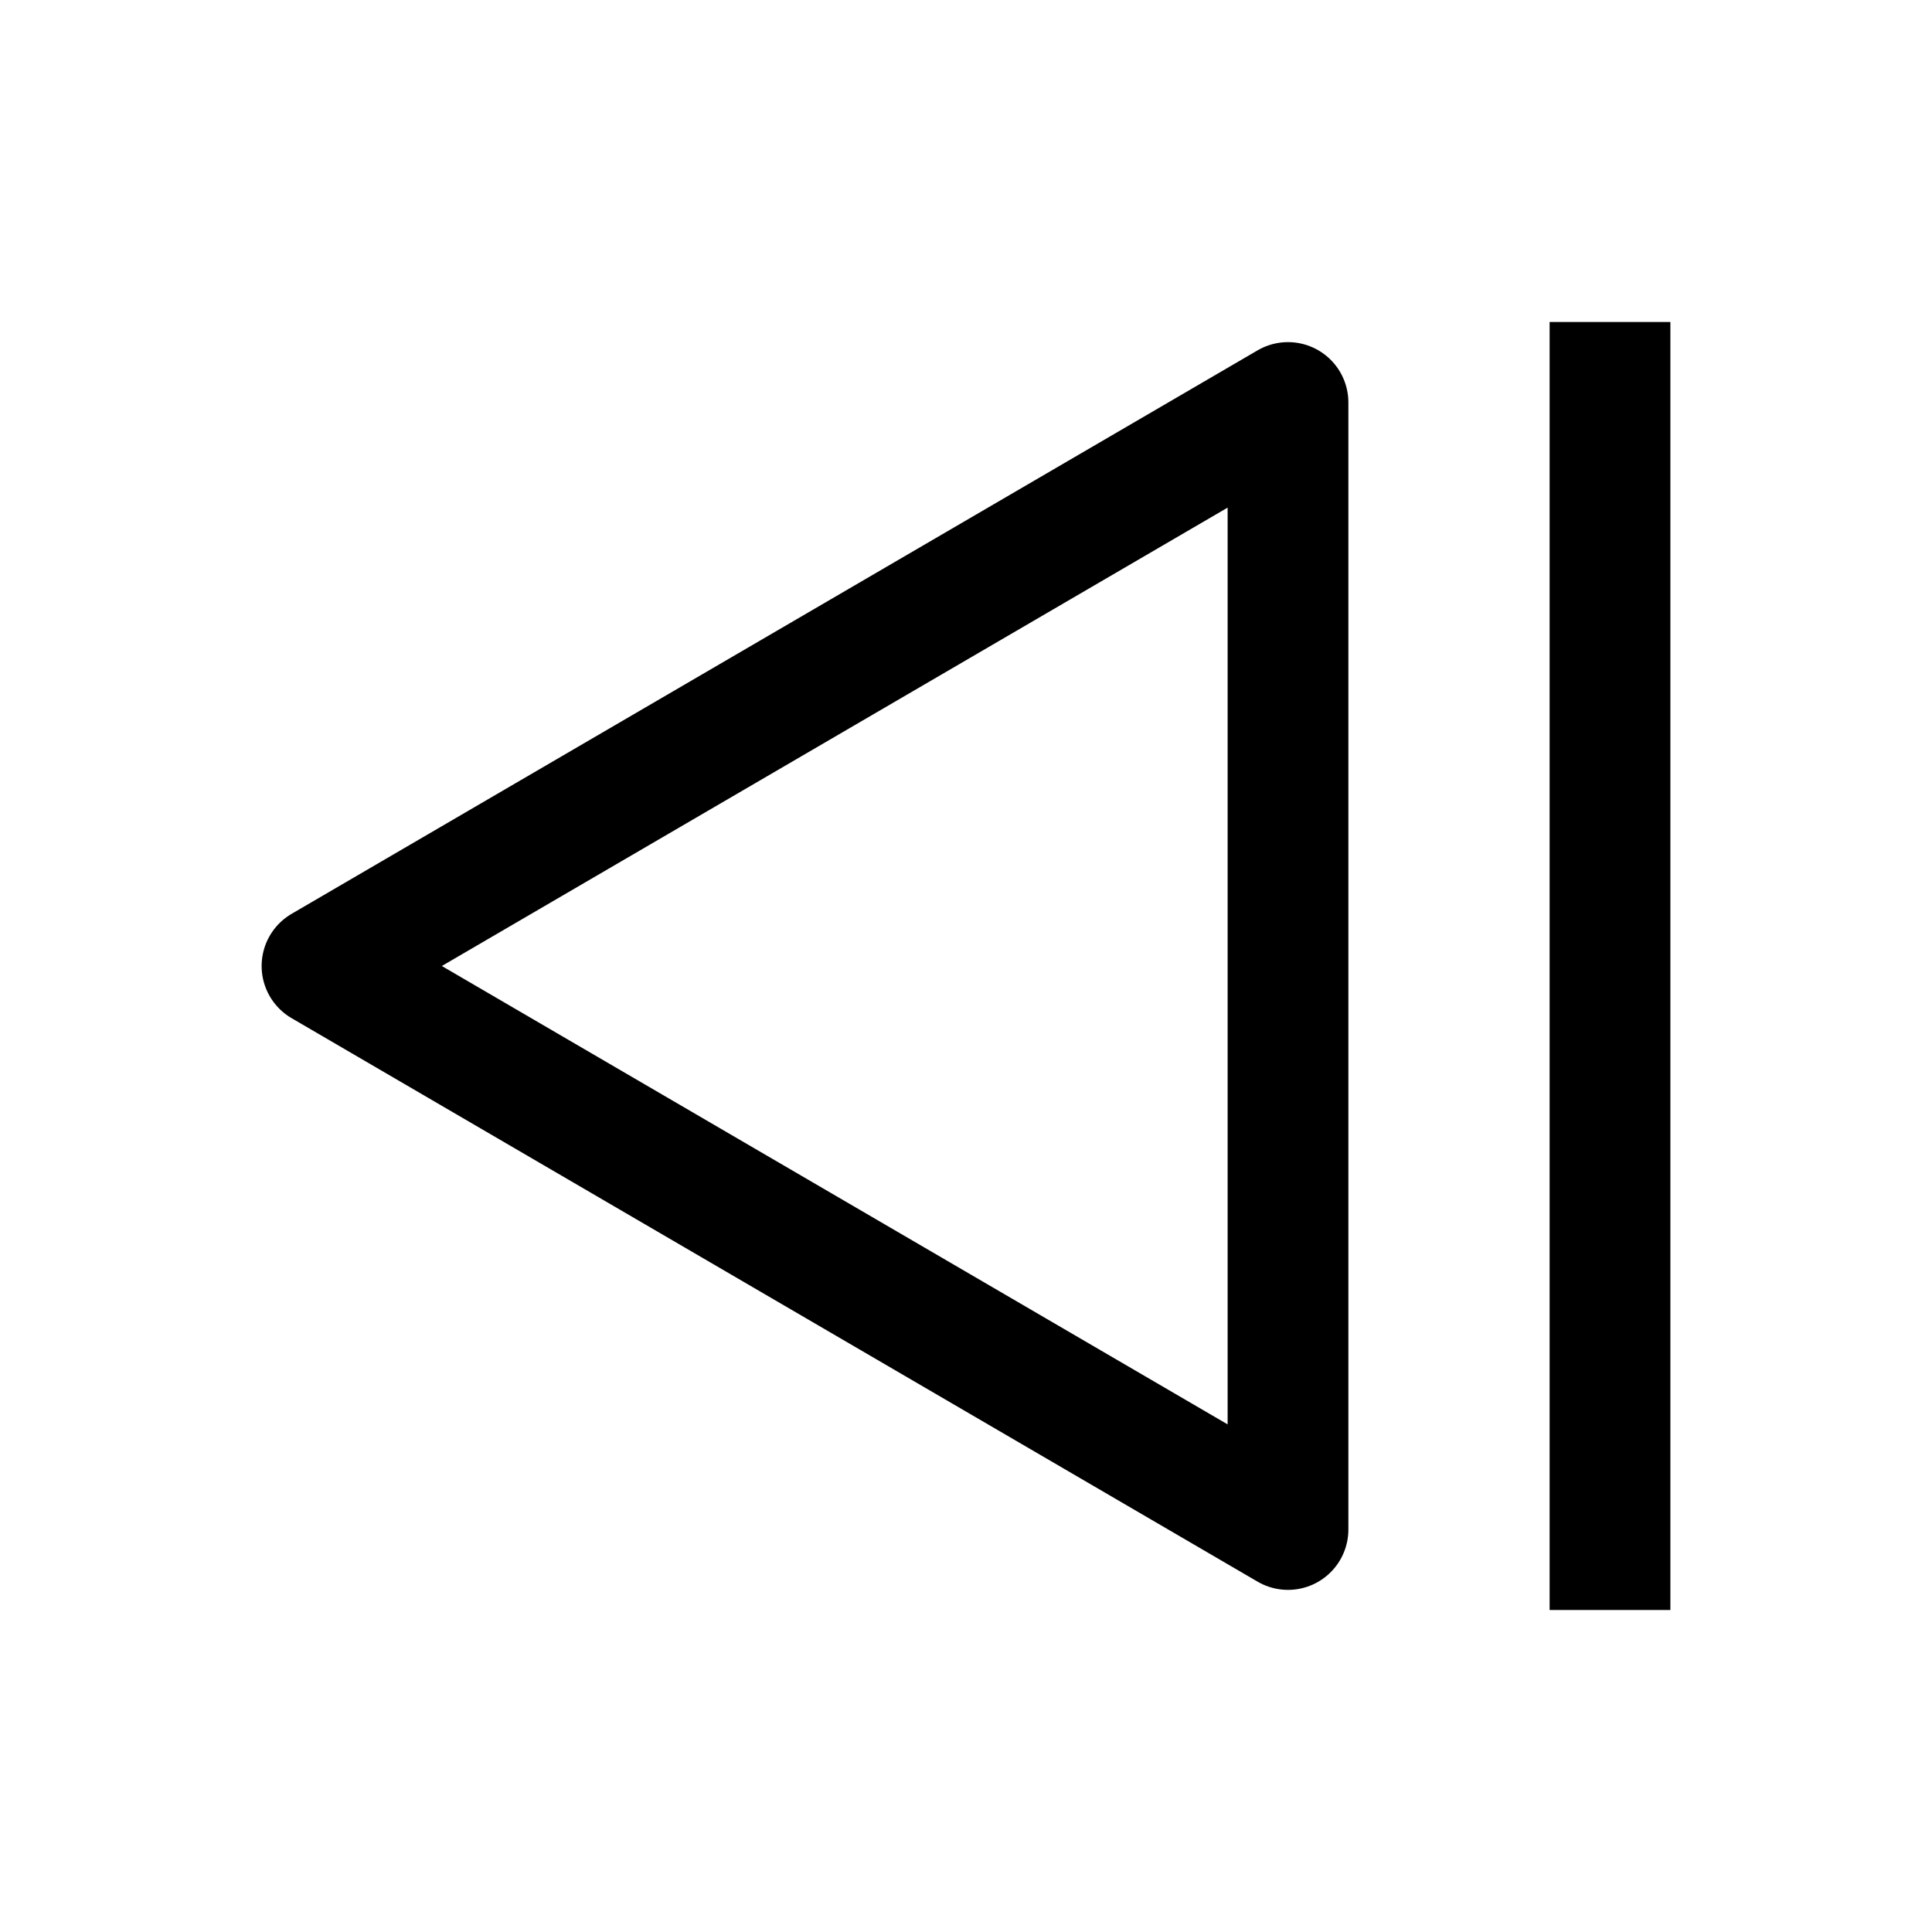<svg width="24" height="24" viewBox="0 0 24 24" fill="none" xmlns="http://www.w3.org/2000/svg">
    <path d="M16 19V5L4 12L16 19Z" stroke="currentColor" stroke-width="1.5" stroke-linejoin="round"/>
    <path d="M20 4V20" stroke="currentColor" stroke-width="1.5"/>
</svg>
